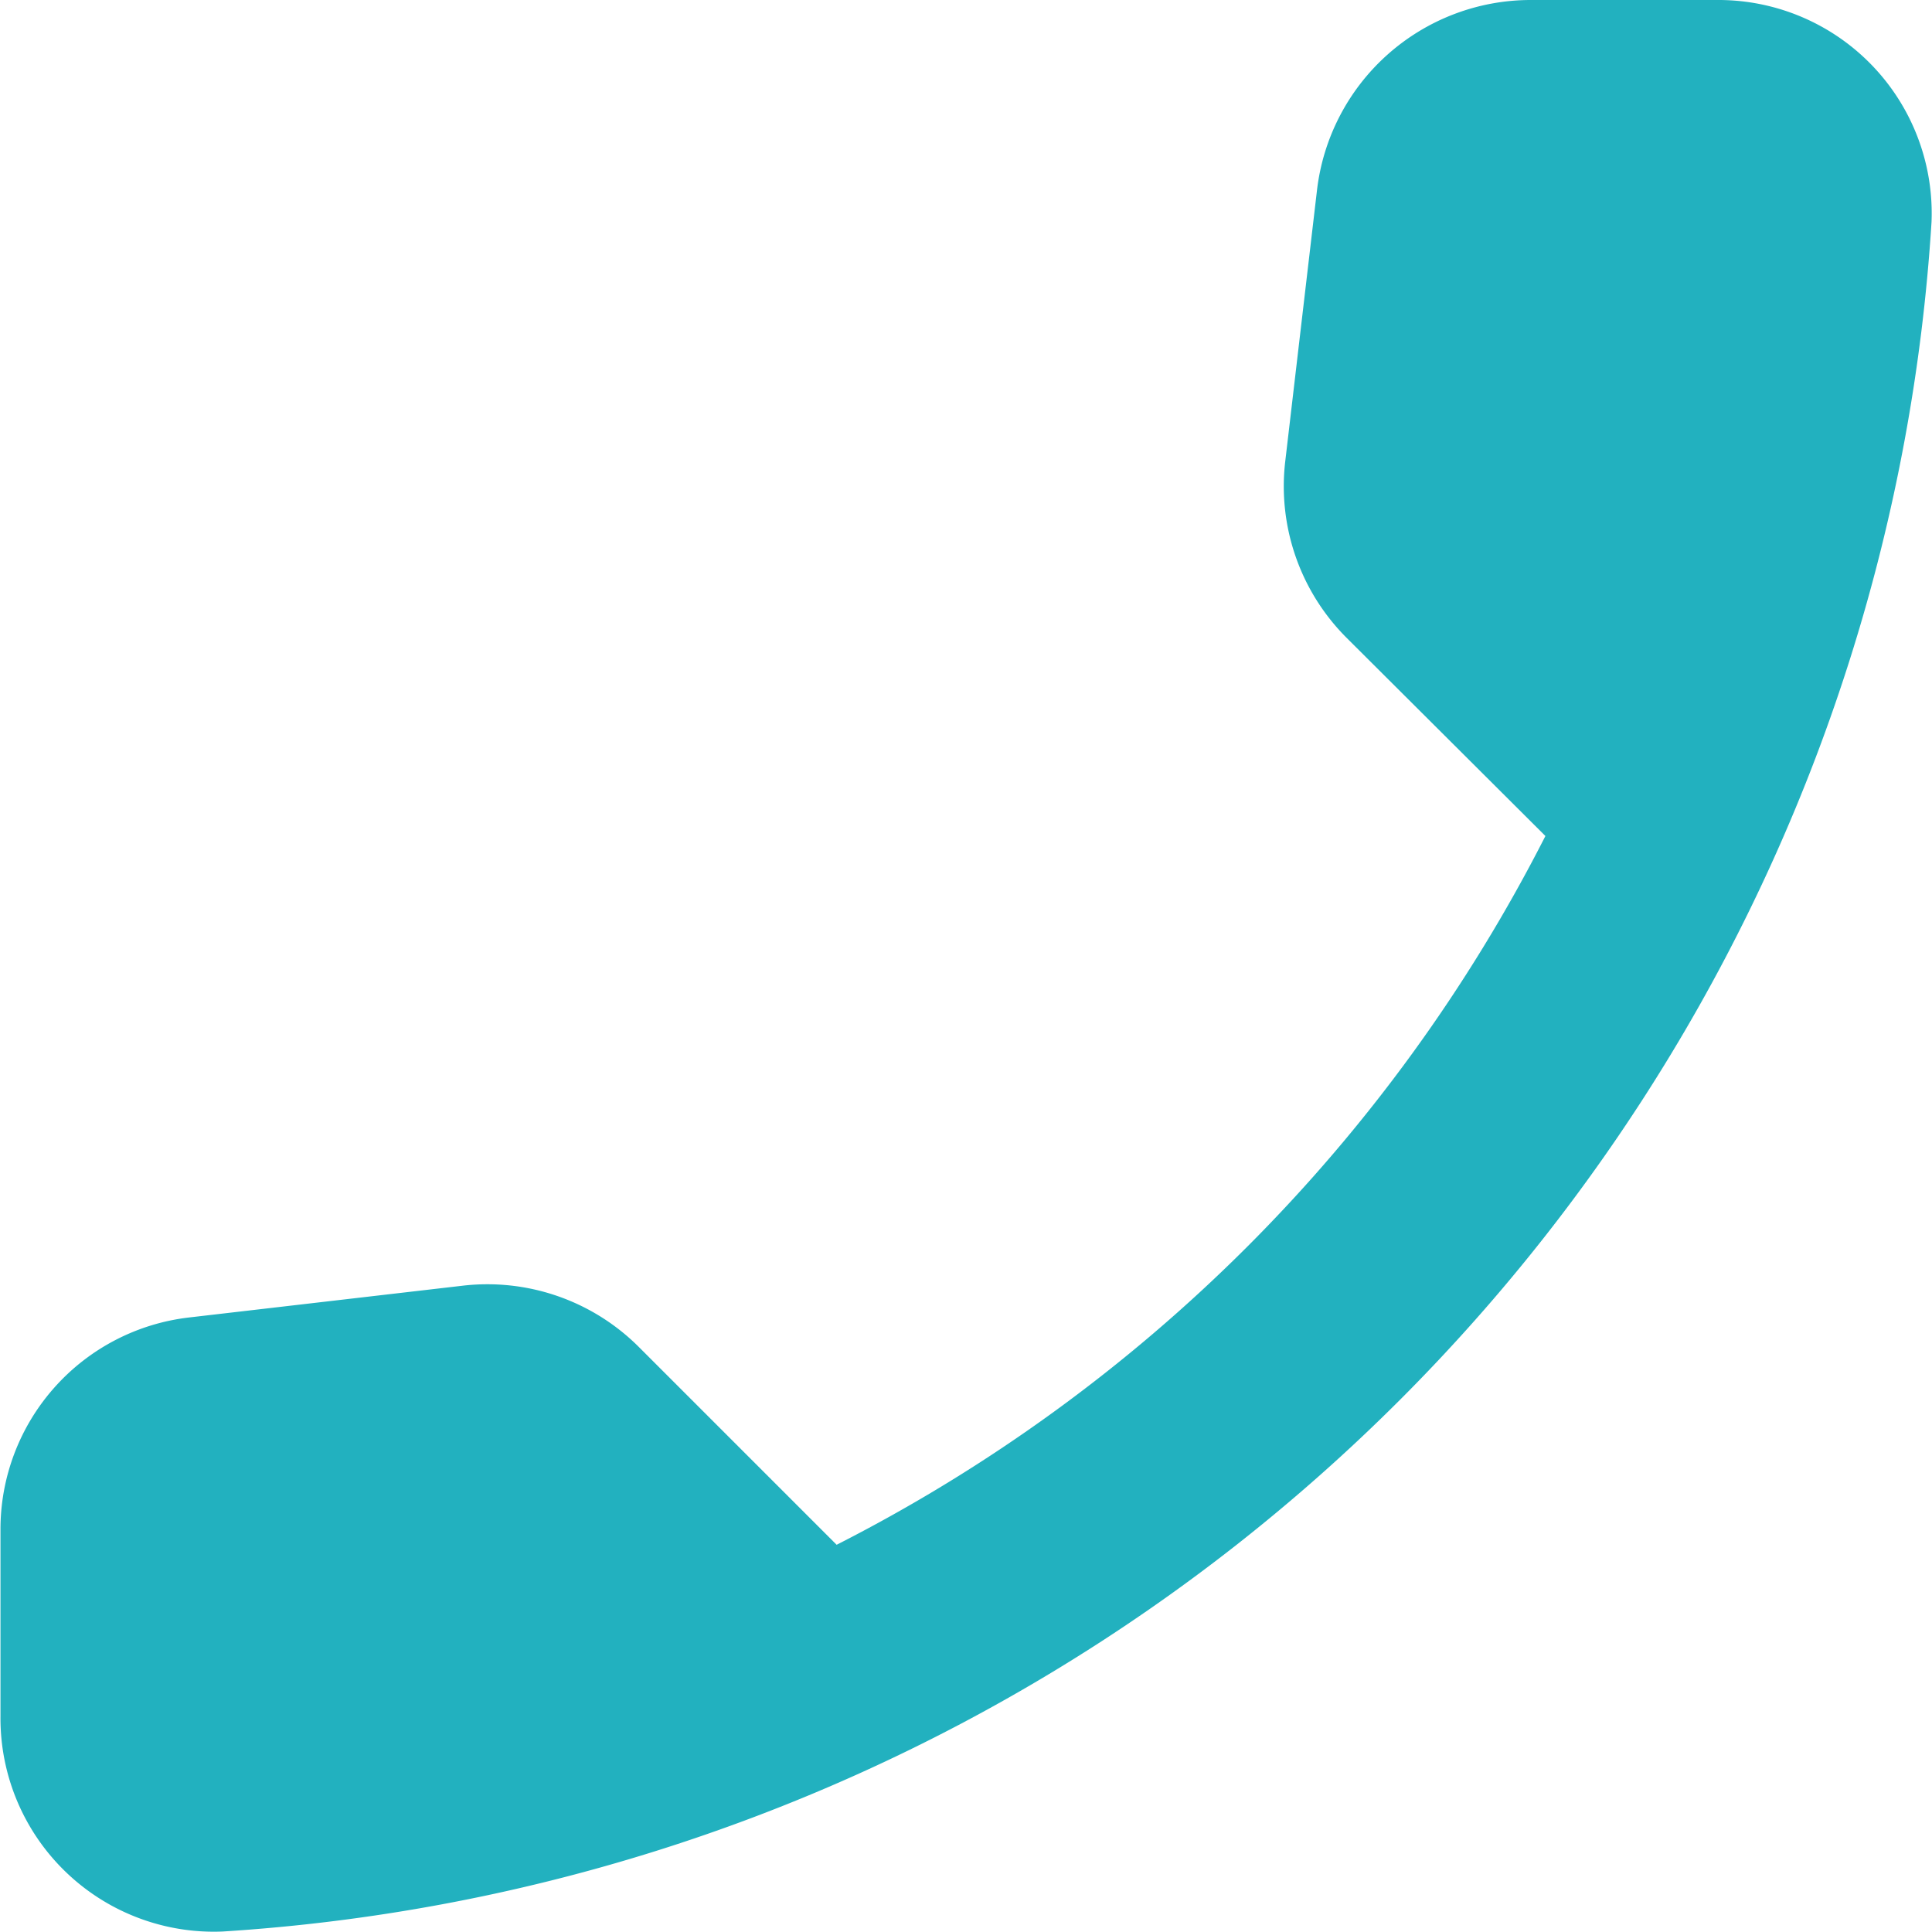 <svg id="Group_27287" data-name="Group 27287" xmlns="http://www.w3.org/2000/svg" width="12.179" height="12.178" viewBox="0 0 12.179 12.178">
  <path id="Path_29514" data-name="Path 29514" d="M7.233,14.345l1.722-.2a1.35,1.35,0,0,1,1.112.386l1.247,1.247a10.2,10.2,0,0,0,4.468-4.468L14.528,10.06a1.35,1.35,0,0,1-.386-1.112l.2-1.708a1.357,1.357,0,0,1,1.349-1.2H16.86a1.345,1.345,0,0,1,1.356,1.4A11.519,11.519,0,0,1,7.443,18.216a1.345,1.345,0,0,1-1.4-1.356V15.687A1.344,1.344,0,0,1,7.233,14.345Z" transform="translate(-6.04 -6.04)" fill="#22b1bf"/>
</svg>
